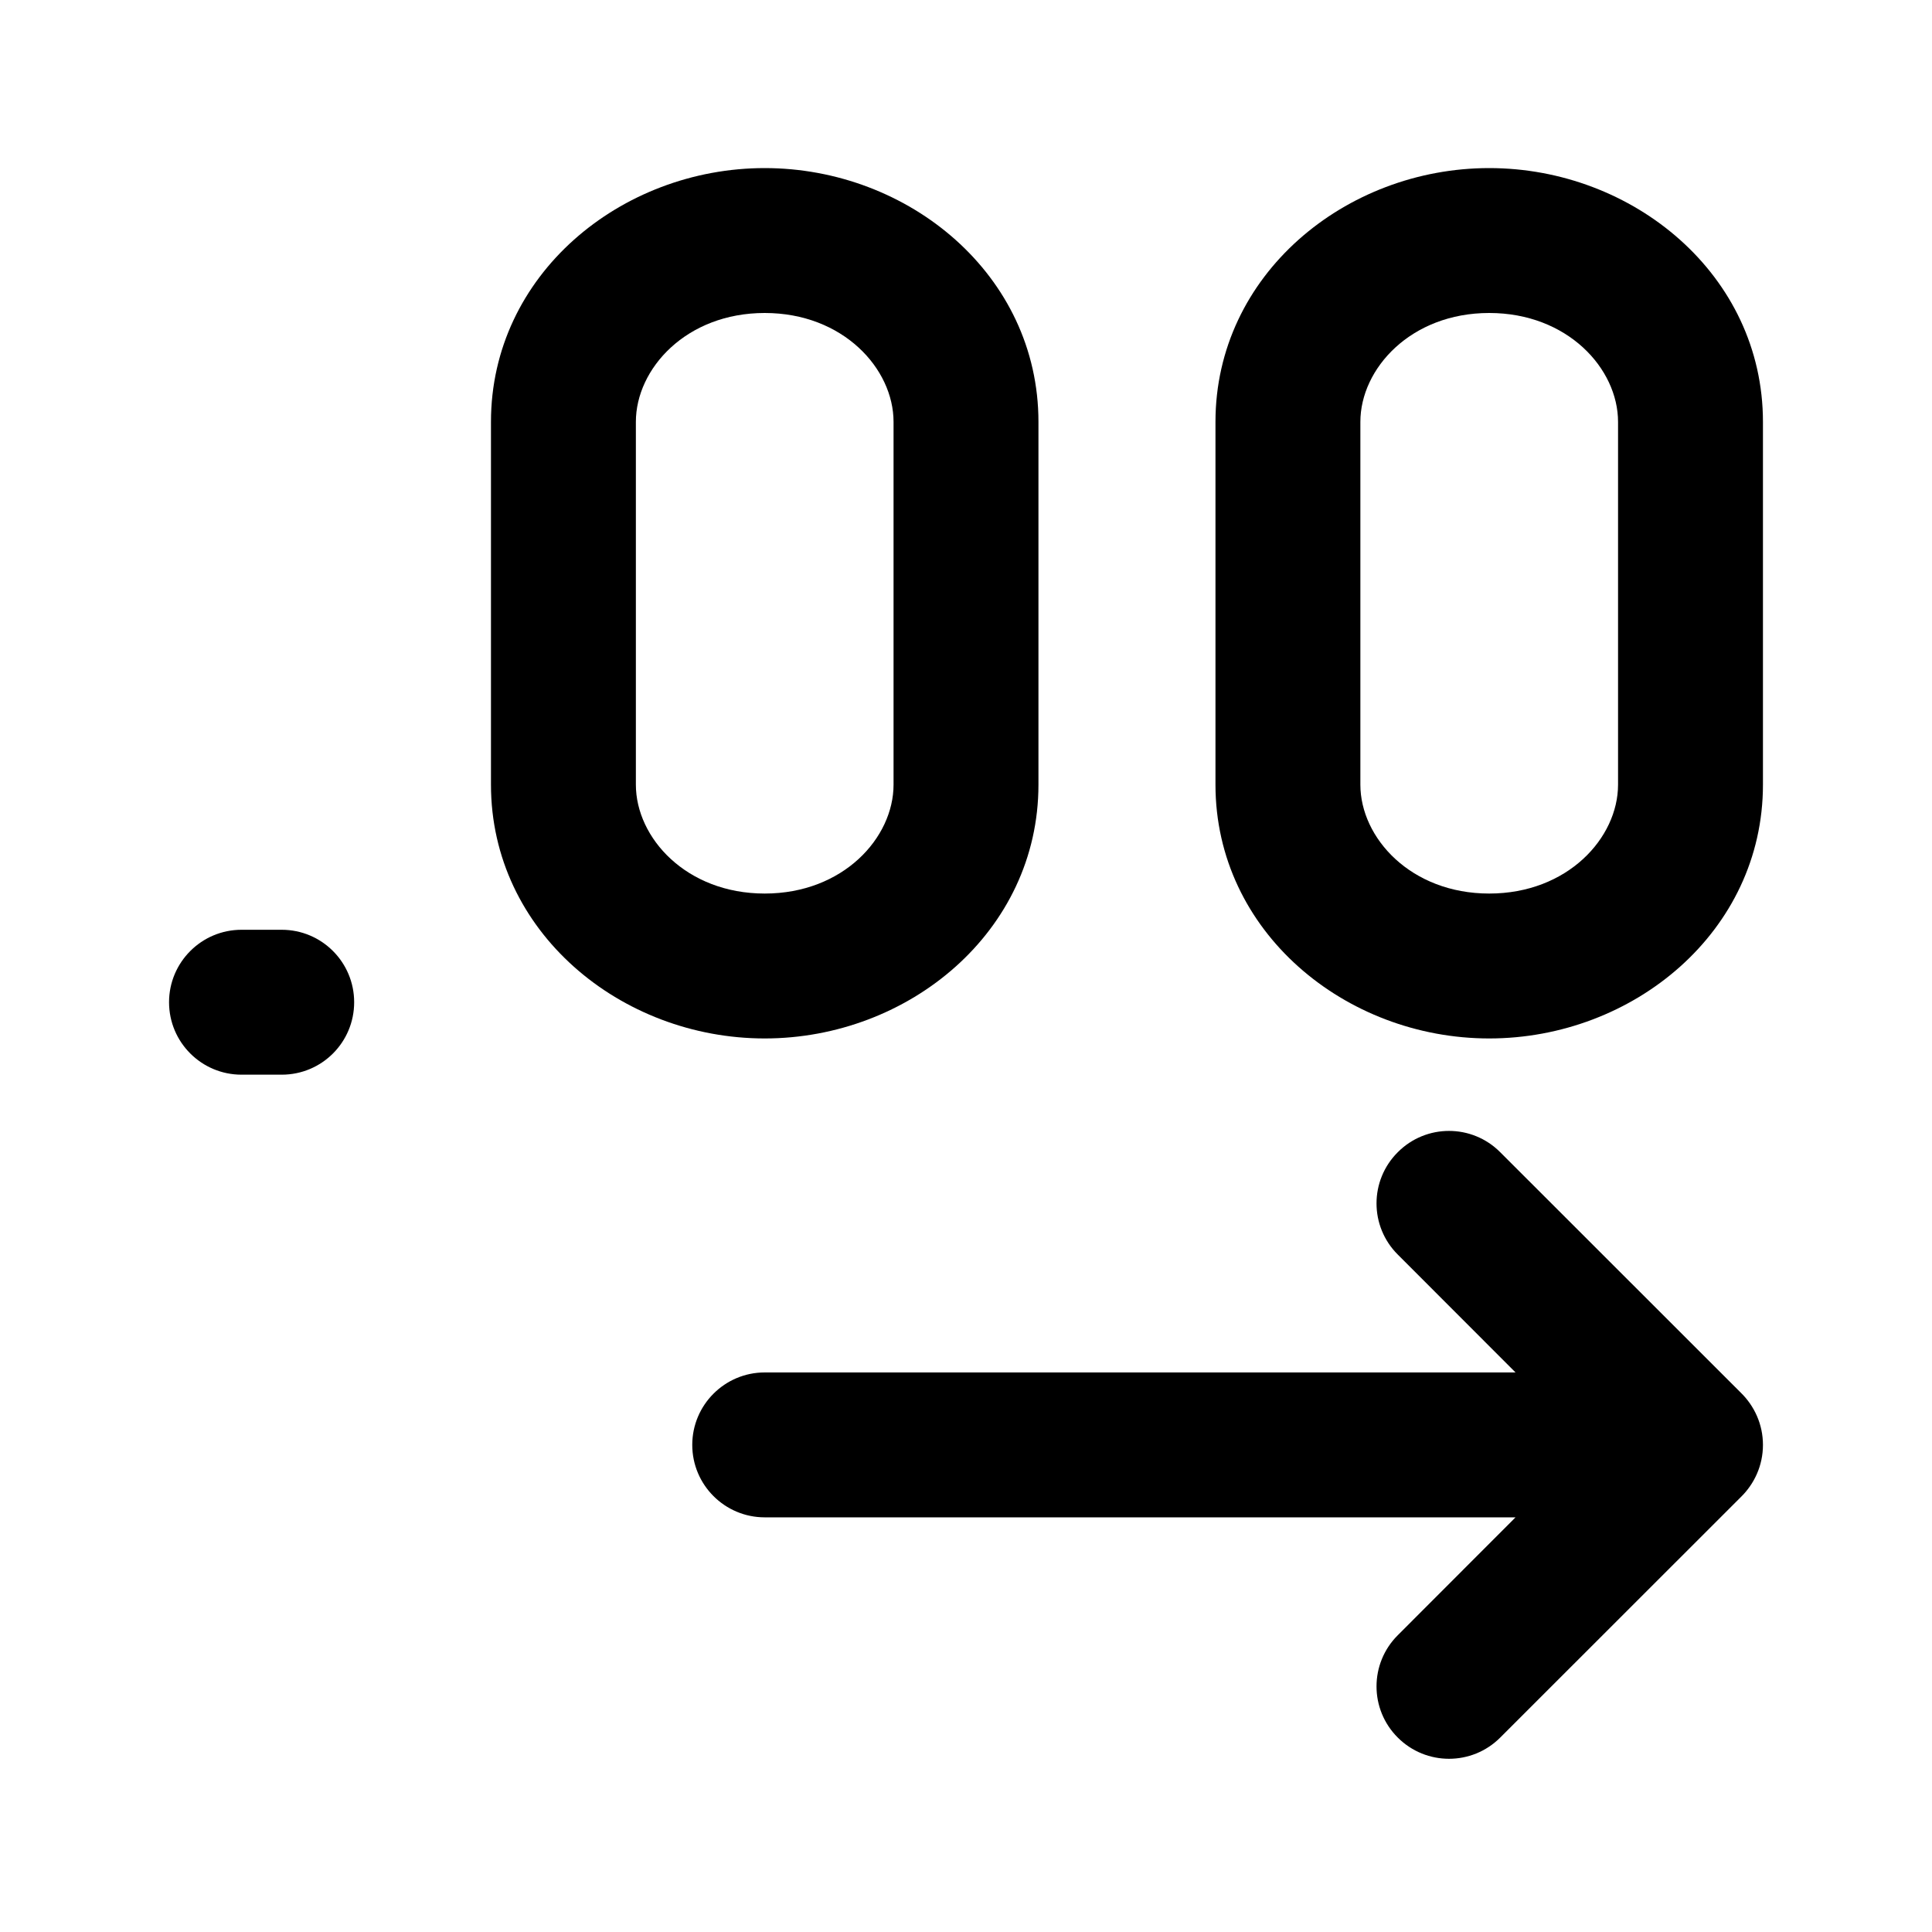 <svg width="16" height="16" viewBox="0 0 16 16" fill="none" xmlns="http://www.w3.org/2000/svg">
<path fill-rule="evenodd" clip-rule="evenodd" d="M4.066 3.494C4.066 2.276 5.141 1.392 6.333 1.392C7.525 1.392 8.6 2.276 8.6 3.494V6.498C8.6 7.716 7.525 8.6 6.333 8.6C5.141 8.6 4.066 7.716 4.066 6.498V3.494ZM6.333 2.592C5.684 2.592 5.266 3.053 5.266 3.494V6.498C5.266 6.939 5.684 7.4 6.333 7.4C6.982 7.4 7.4 6.939 7.4 6.498V3.494C7.4 3.053 6.982 2.592 6.333 2.592Z" fill="black"/>
<path fill-rule="evenodd" clip-rule="evenodd" d="M10.066 3.494C10.066 2.276 11.142 1.392 12.333 1.392C13.525 1.392 14.6 2.276 14.6 3.494V6.498C14.6 7.716 13.525 8.6 12.333 8.6C11.142 8.6 10.066 7.716 10.066 6.498V3.494ZM12.333 2.592C11.684 2.592 11.266 3.053 11.266 3.494V6.498C11.266 6.939 11.684 7.4 12.333 7.4C12.982 7.4 13.4 6.939 13.4 6.498V3.494C13.4 3.053 12.982 2.592 12.333 2.592Z" fill="black"/>
<path d="M12.424 9.542C12.19 9.307 11.81 9.307 11.576 9.542C11.341 9.776 11.341 10.156 11.576 10.39L12.551 11.366H6.333C6.002 11.366 5.733 11.635 5.733 11.966C5.733 12.297 6.002 12.566 6.333 12.566H12.551L11.576 13.542C11.341 13.776 11.341 14.156 11.576 14.39C11.81 14.624 12.19 14.624 12.424 14.39L14.416 12.399C14.529 12.289 14.6 12.136 14.6 11.966C14.6 11.796 14.529 11.643 14.416 11.533L12.424 9.542Z" fill="black"/>
<path d="M1.4 8.3C1.4 7.969 1.669 7.7 2 7.7H2.333C2.665 7.7 2.933 7.969 2.933 8.3C2.933 8.632 2.665 8.9 2.333 8.9H2C1.669 8.9 1.4 8.632 1.4 8.3Z" fill="black"/>
</svg>
